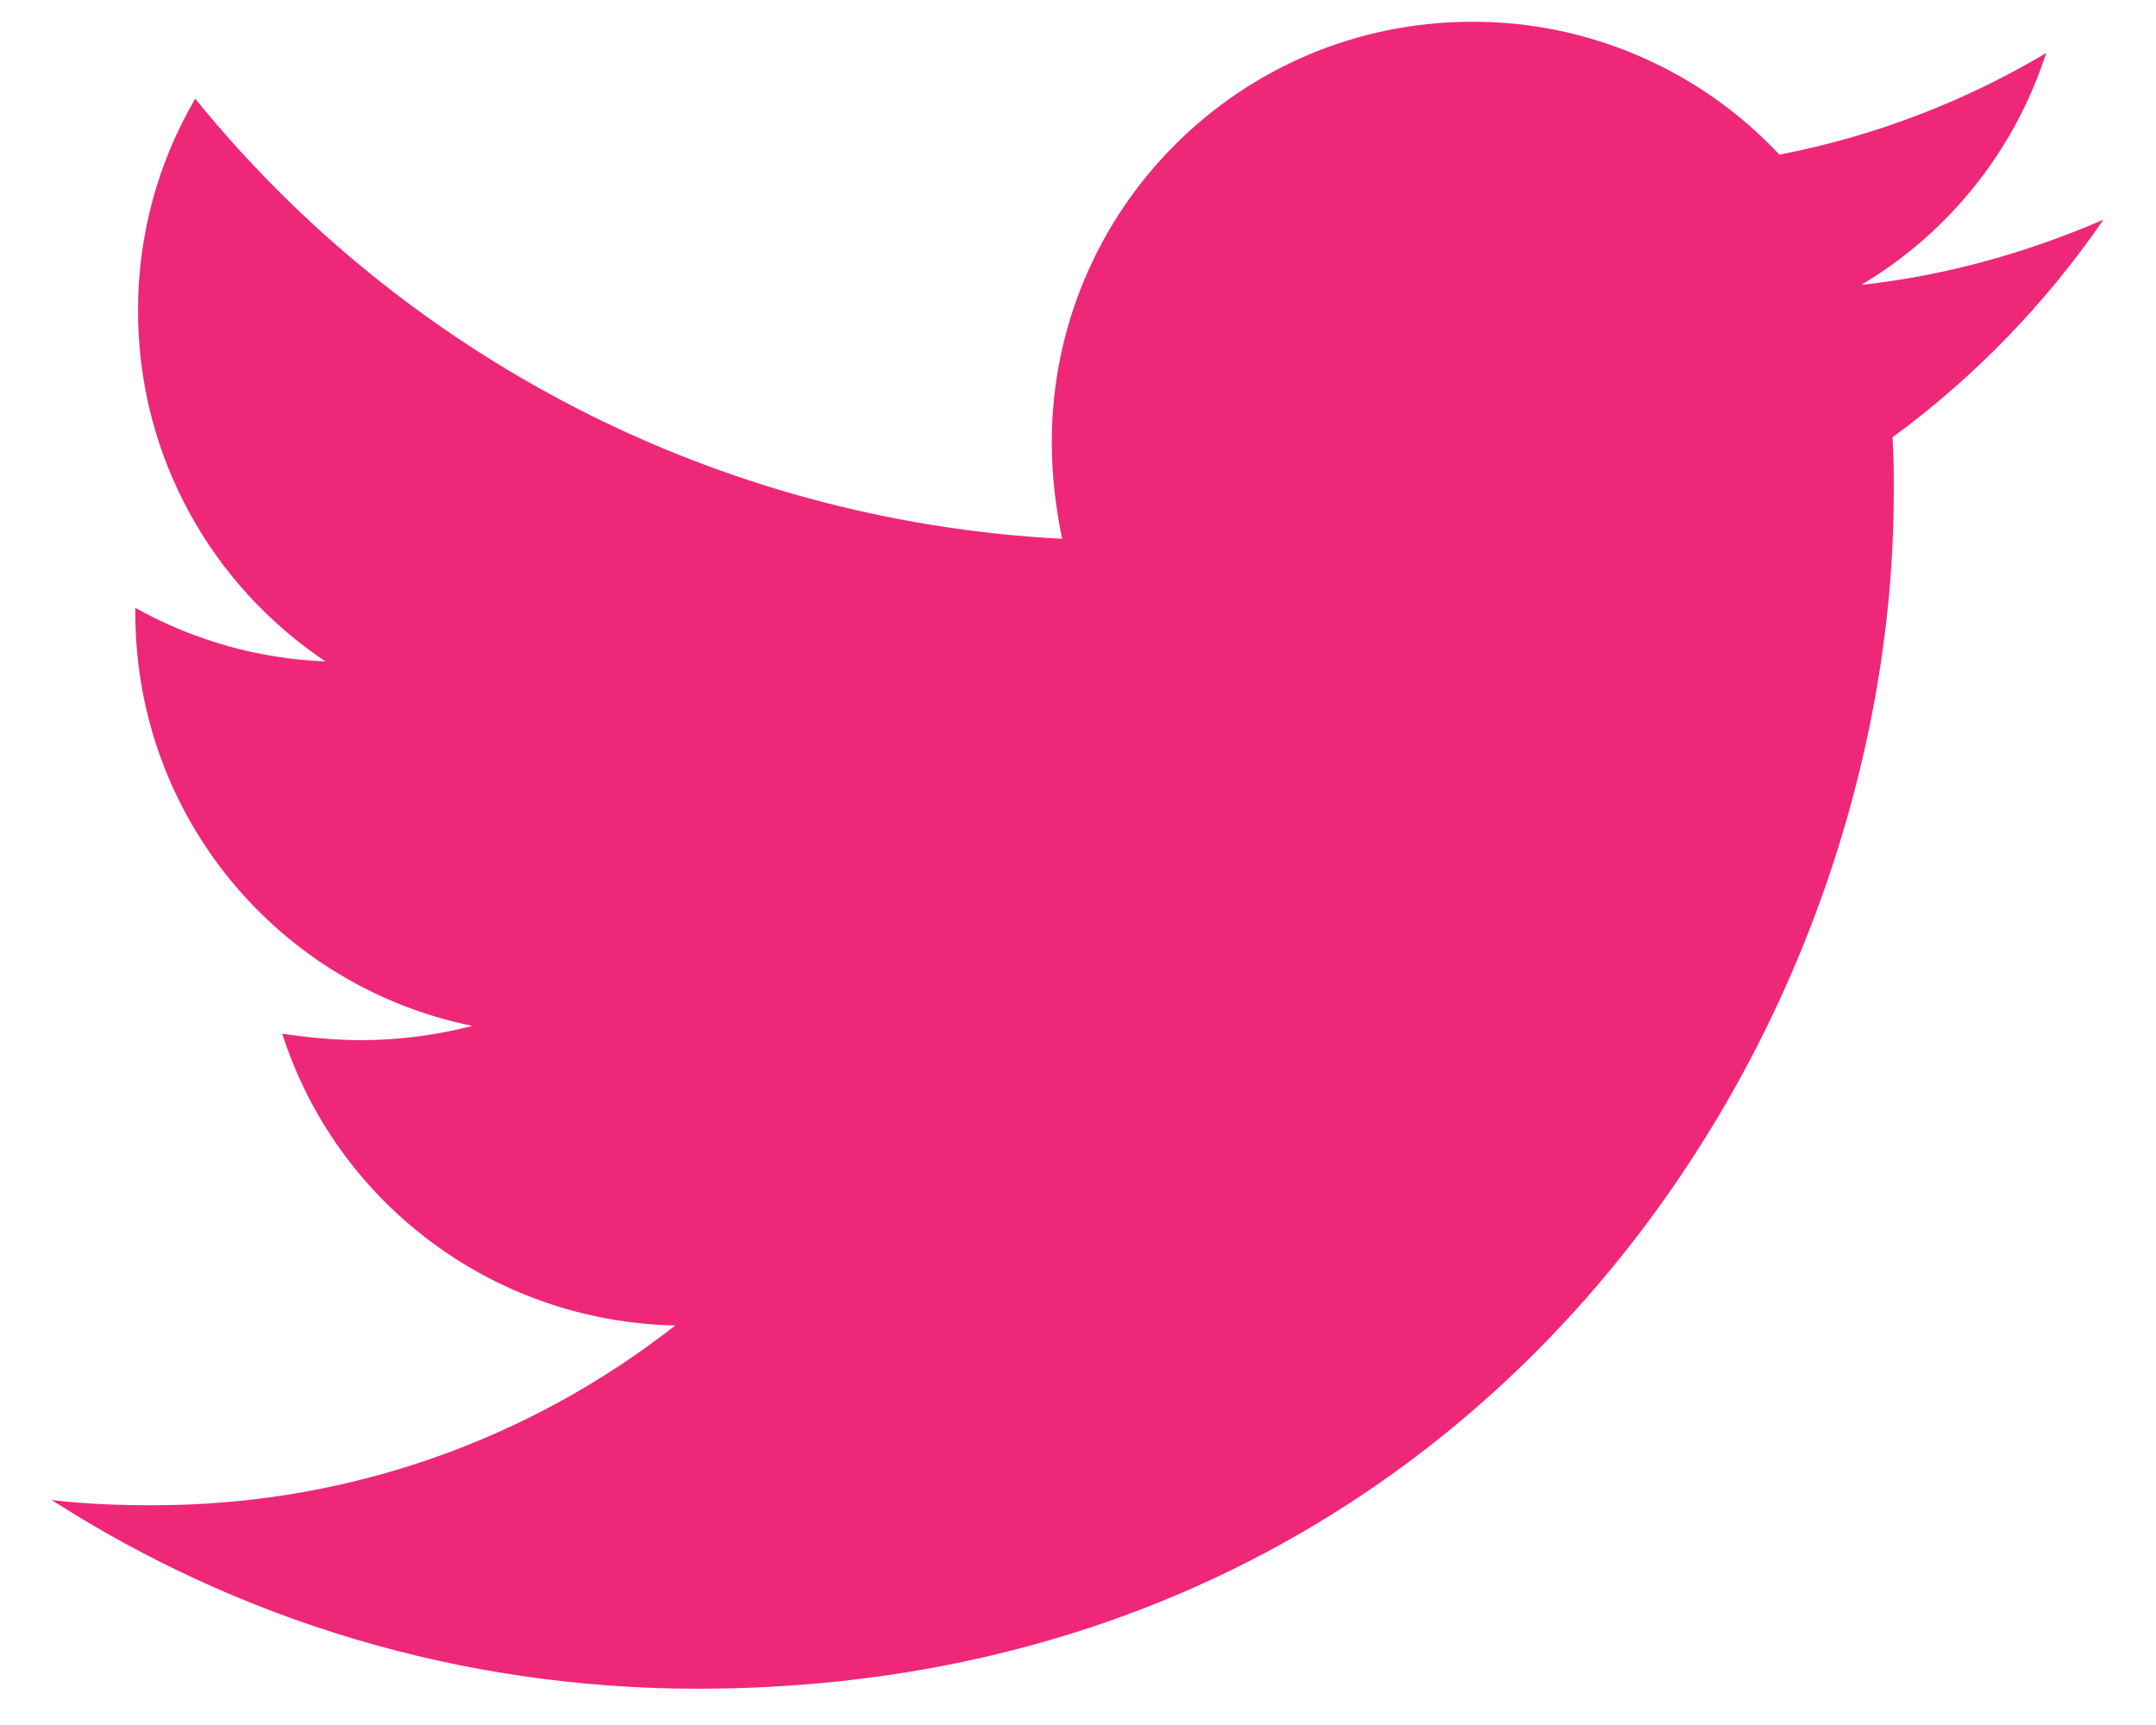 <svg width="35" height="28" viewBox="0 0 35 28" fill="none" xmlns="http://www.w3.org/2000/svg">
<path d="M34.145 3.567C32.921 4.095 31.588 4.476 30.215 4.624C31.64 3.777 32.708 2.439 33.217 0.861C31.879 1.657 30.414 2.215 28.886 2.51C28.247 1.828 27.475 1.284 26.617 0.913C25.759 0.541 24.834 0.351 23.899 0.353C20.116 0.353 17.074 3.419 17.074 7.181C17.074 7.71 17.138 8.238 17.242 8.746C11.579 8.45 6.528 5.745 3.169 1.602C2.557 2.647 2.237 3.837 2.241 5.048C2.241 7.418 3.446 9.507 5.283 10.736C4.2 10.693 3.143 10.396 2.197 9.867V9.951C2.197 13.269 4.542 16.019 7.668 16.652C7.081 16.804 6.478 16.882 5.871 16.884C5.427 16.884 5.007 16.84 4.582 16.78C5.447 19.485 7.964 21.451 10.962 21.515C8.617 23.352 5.679 24.433 2.489 24.433C1.917 24.433 1.388 24.413 0.84 24.349C3.866 26.29 7.456 27.411 11.323 27.411C23.875 27.411 30.743 17.012 30.743 7.986C30.743 7.69 30.743 7.394 30.723 7.097C32.052 6.125 33.217 4.92 34.145 3.567Z" fill="#EF2779"/>
</svg>
